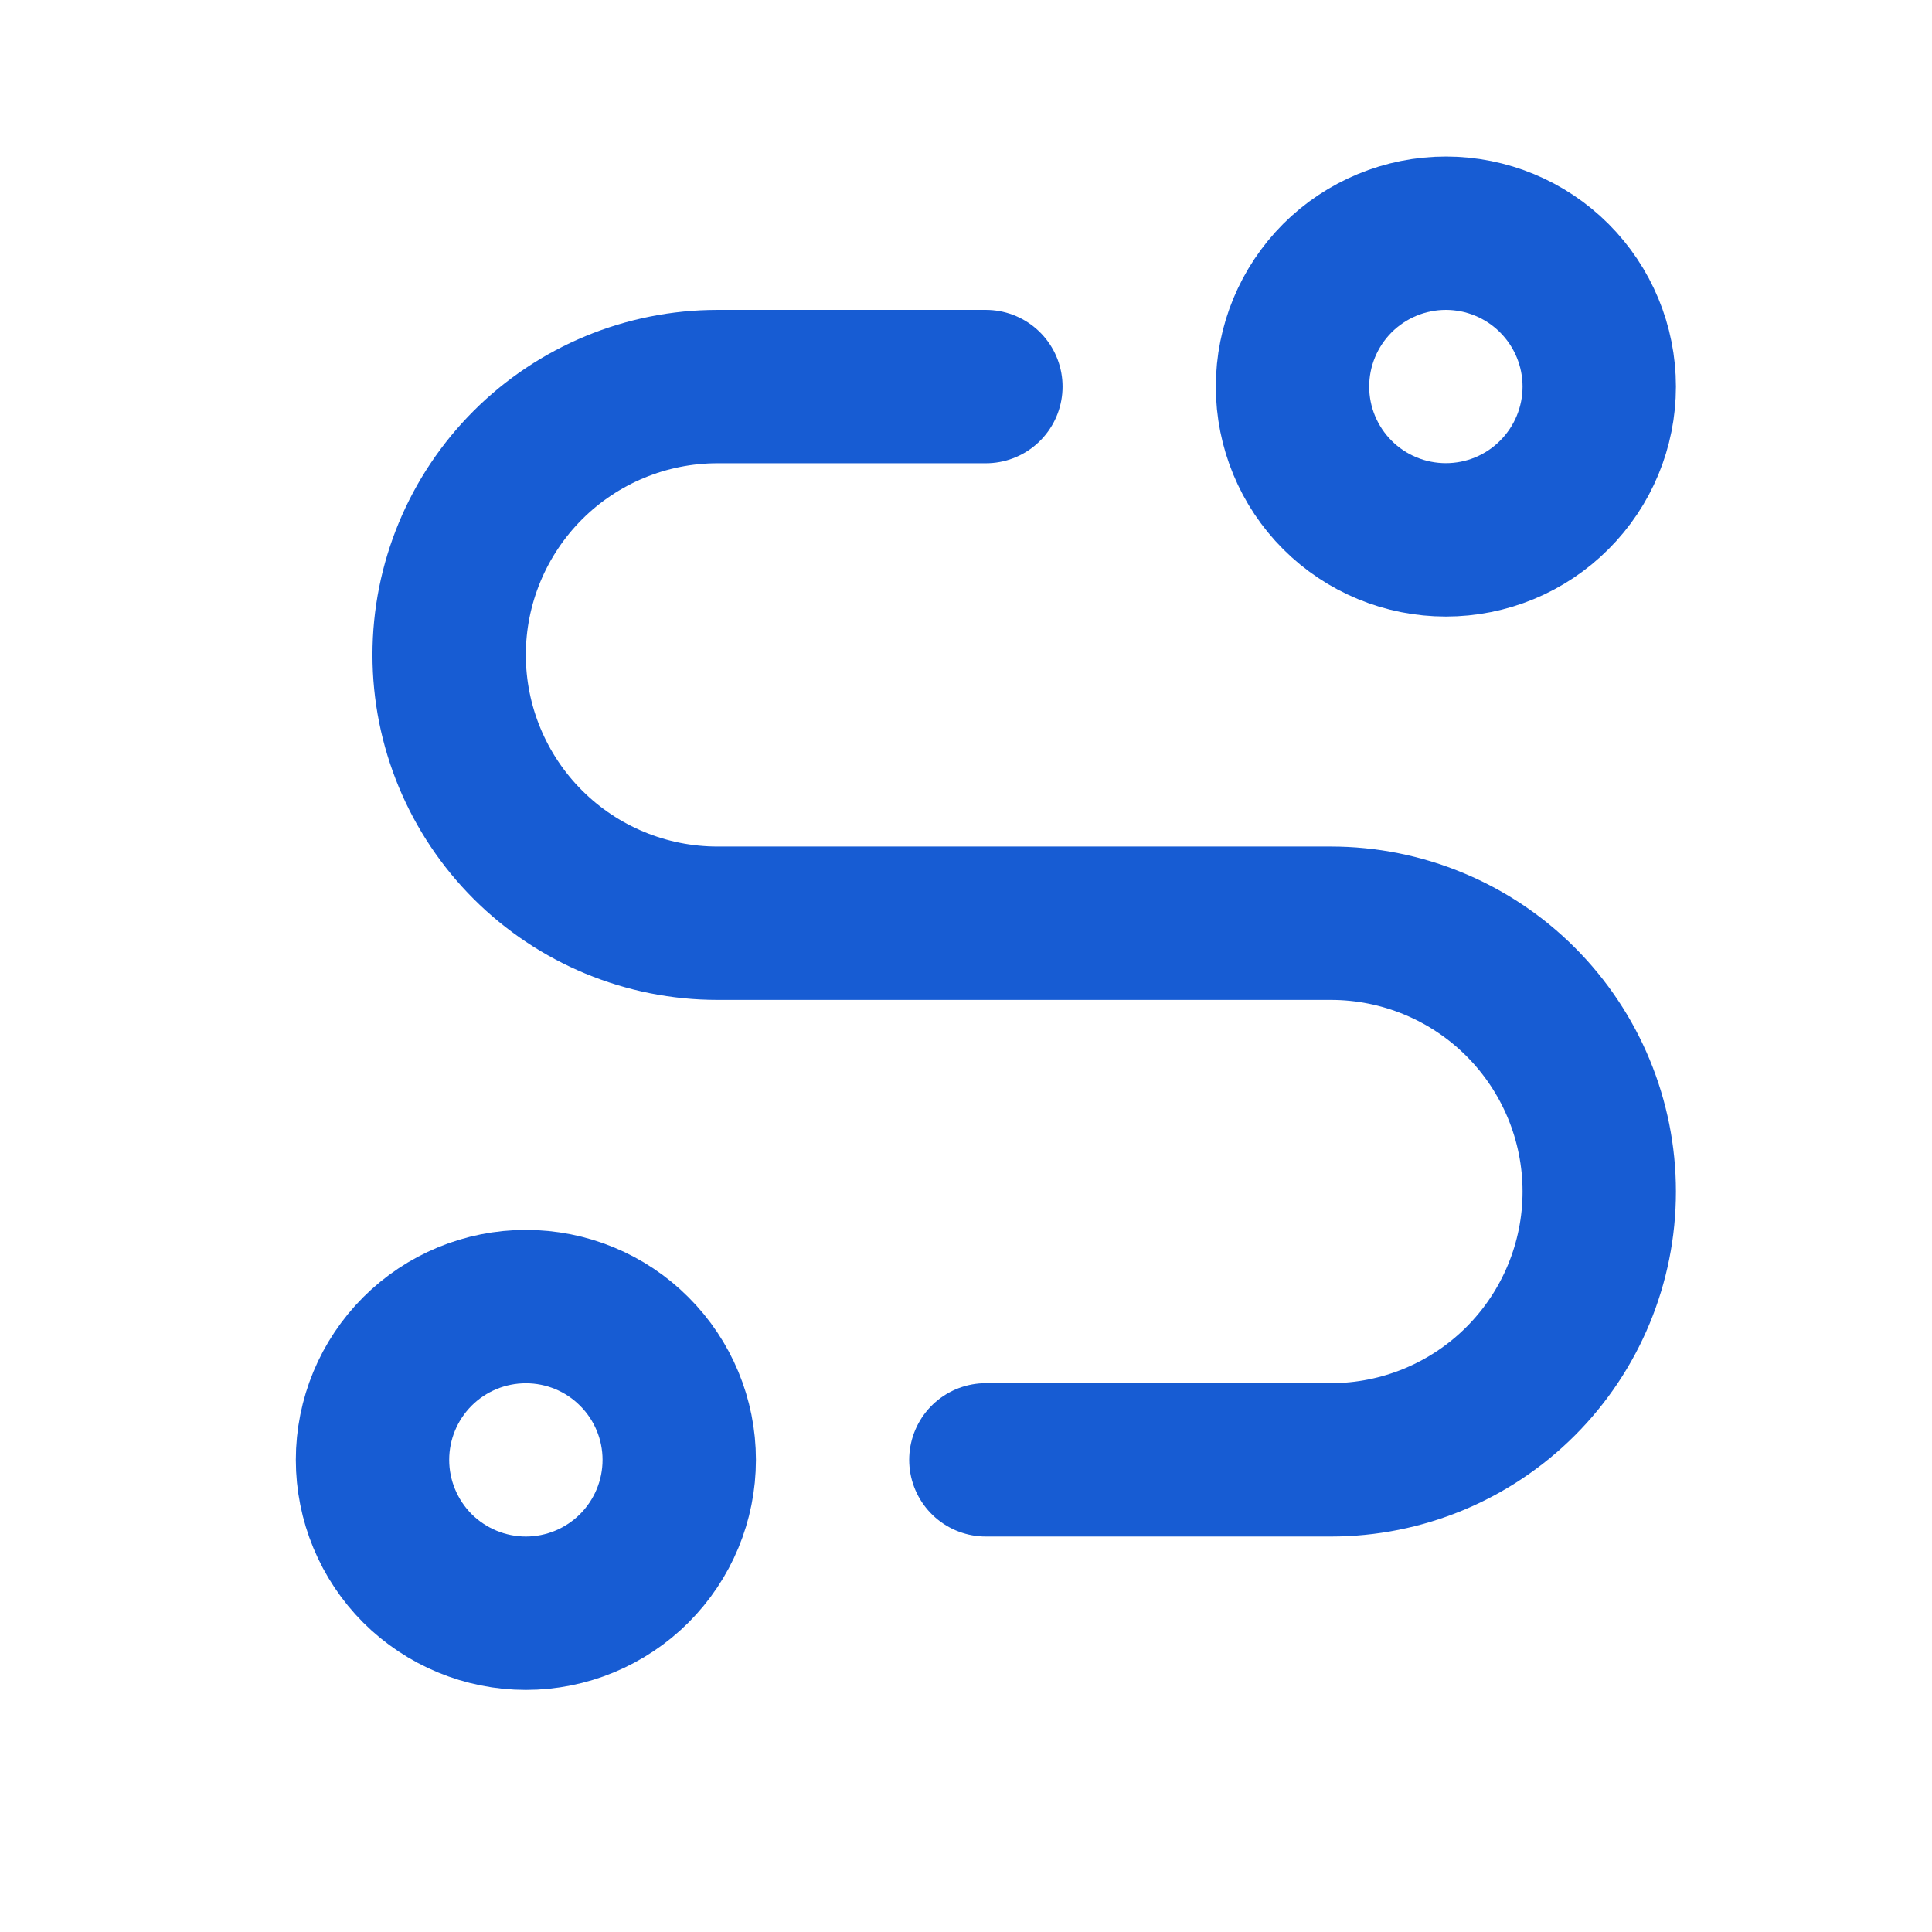 <svg width="21" height="21" viewBox="0 0 21 21" fill="none" xmlns="http://www.w3.org/2000/svg">
<g clip-path="url(#clip0_77_31732)">
<path d="M4.049 15.868C4.049 16.31 4.225 16.734 4.537 17.047C4.85 17.359 5.274 17.535 5.716 17.535C6.158 17.535 6.582 17.359 6.894 17.047C7.207 16.734 7.383 16.31 7.383 15.868C7.383 15.426 7.207 15.002 6.894 14.69C6.582 14.377 6.158 14.202 5.716 14.202C5.274 14.202 4.85 14.377 4.537 14.69C4.225 15.002 4.049 15.426 4.049 15.868Z" stroke="#175CD3" stroke-width="1.667" stroke-linecap="round" stroke-linejoin="round"/>
<path d="M14.049 4.202C14.049 4.644 14.225 5.068 14.537 5.38C14.85 5.693 15.274 5.868 15.716 5.868C16.158 5.868 16.582 5.693 16.894 5.38C17.207 5.068 17.383 4.644 17.383 4.202C17.383 3.76 17.207 3.336 16.894 3.023C16.582 2.711 16.158 2.535 15.716 2.535C15.274 2.535 14.85 2.711 14.537 3.023C14.225 3.336 14.049 3.76 14.049 4.202Z" stroke="#175CD3" stroke-width="1.667" stroke-linecap="round" stroke-linejoin="round"/>
<path d="M10.716 15.868H14.466C15.239 15.868 15.981 15.561 16.528 15.014C17.075 14.467 17.383 13.725 17.383 12.952C17.383 12.178 17.075 11.436 16.528 10.889C15.981 10.342 15.239 10.035 14.466 10.035H7.799C7.026 10.035 6.284 9.728 5.737 9.181C5.19 8.634 4.882 7.892 4.882 7.118C4.882 6.345 5.19 5.603 5.737 5.056C6.284 4.509 7.026 4.202 7.799 4.202H10.716" stroke="#175CD3" stroke-width="1.667" stroke-linecap="round" stroke-linejoin="round"/>
</g>
<defs>
<clipPath id="clip0_77_31732">
<rect width="20" height="20" fill="white" transform="translate(0.716 0.035)"/>
</clipPath>
</defs>
</svg>
